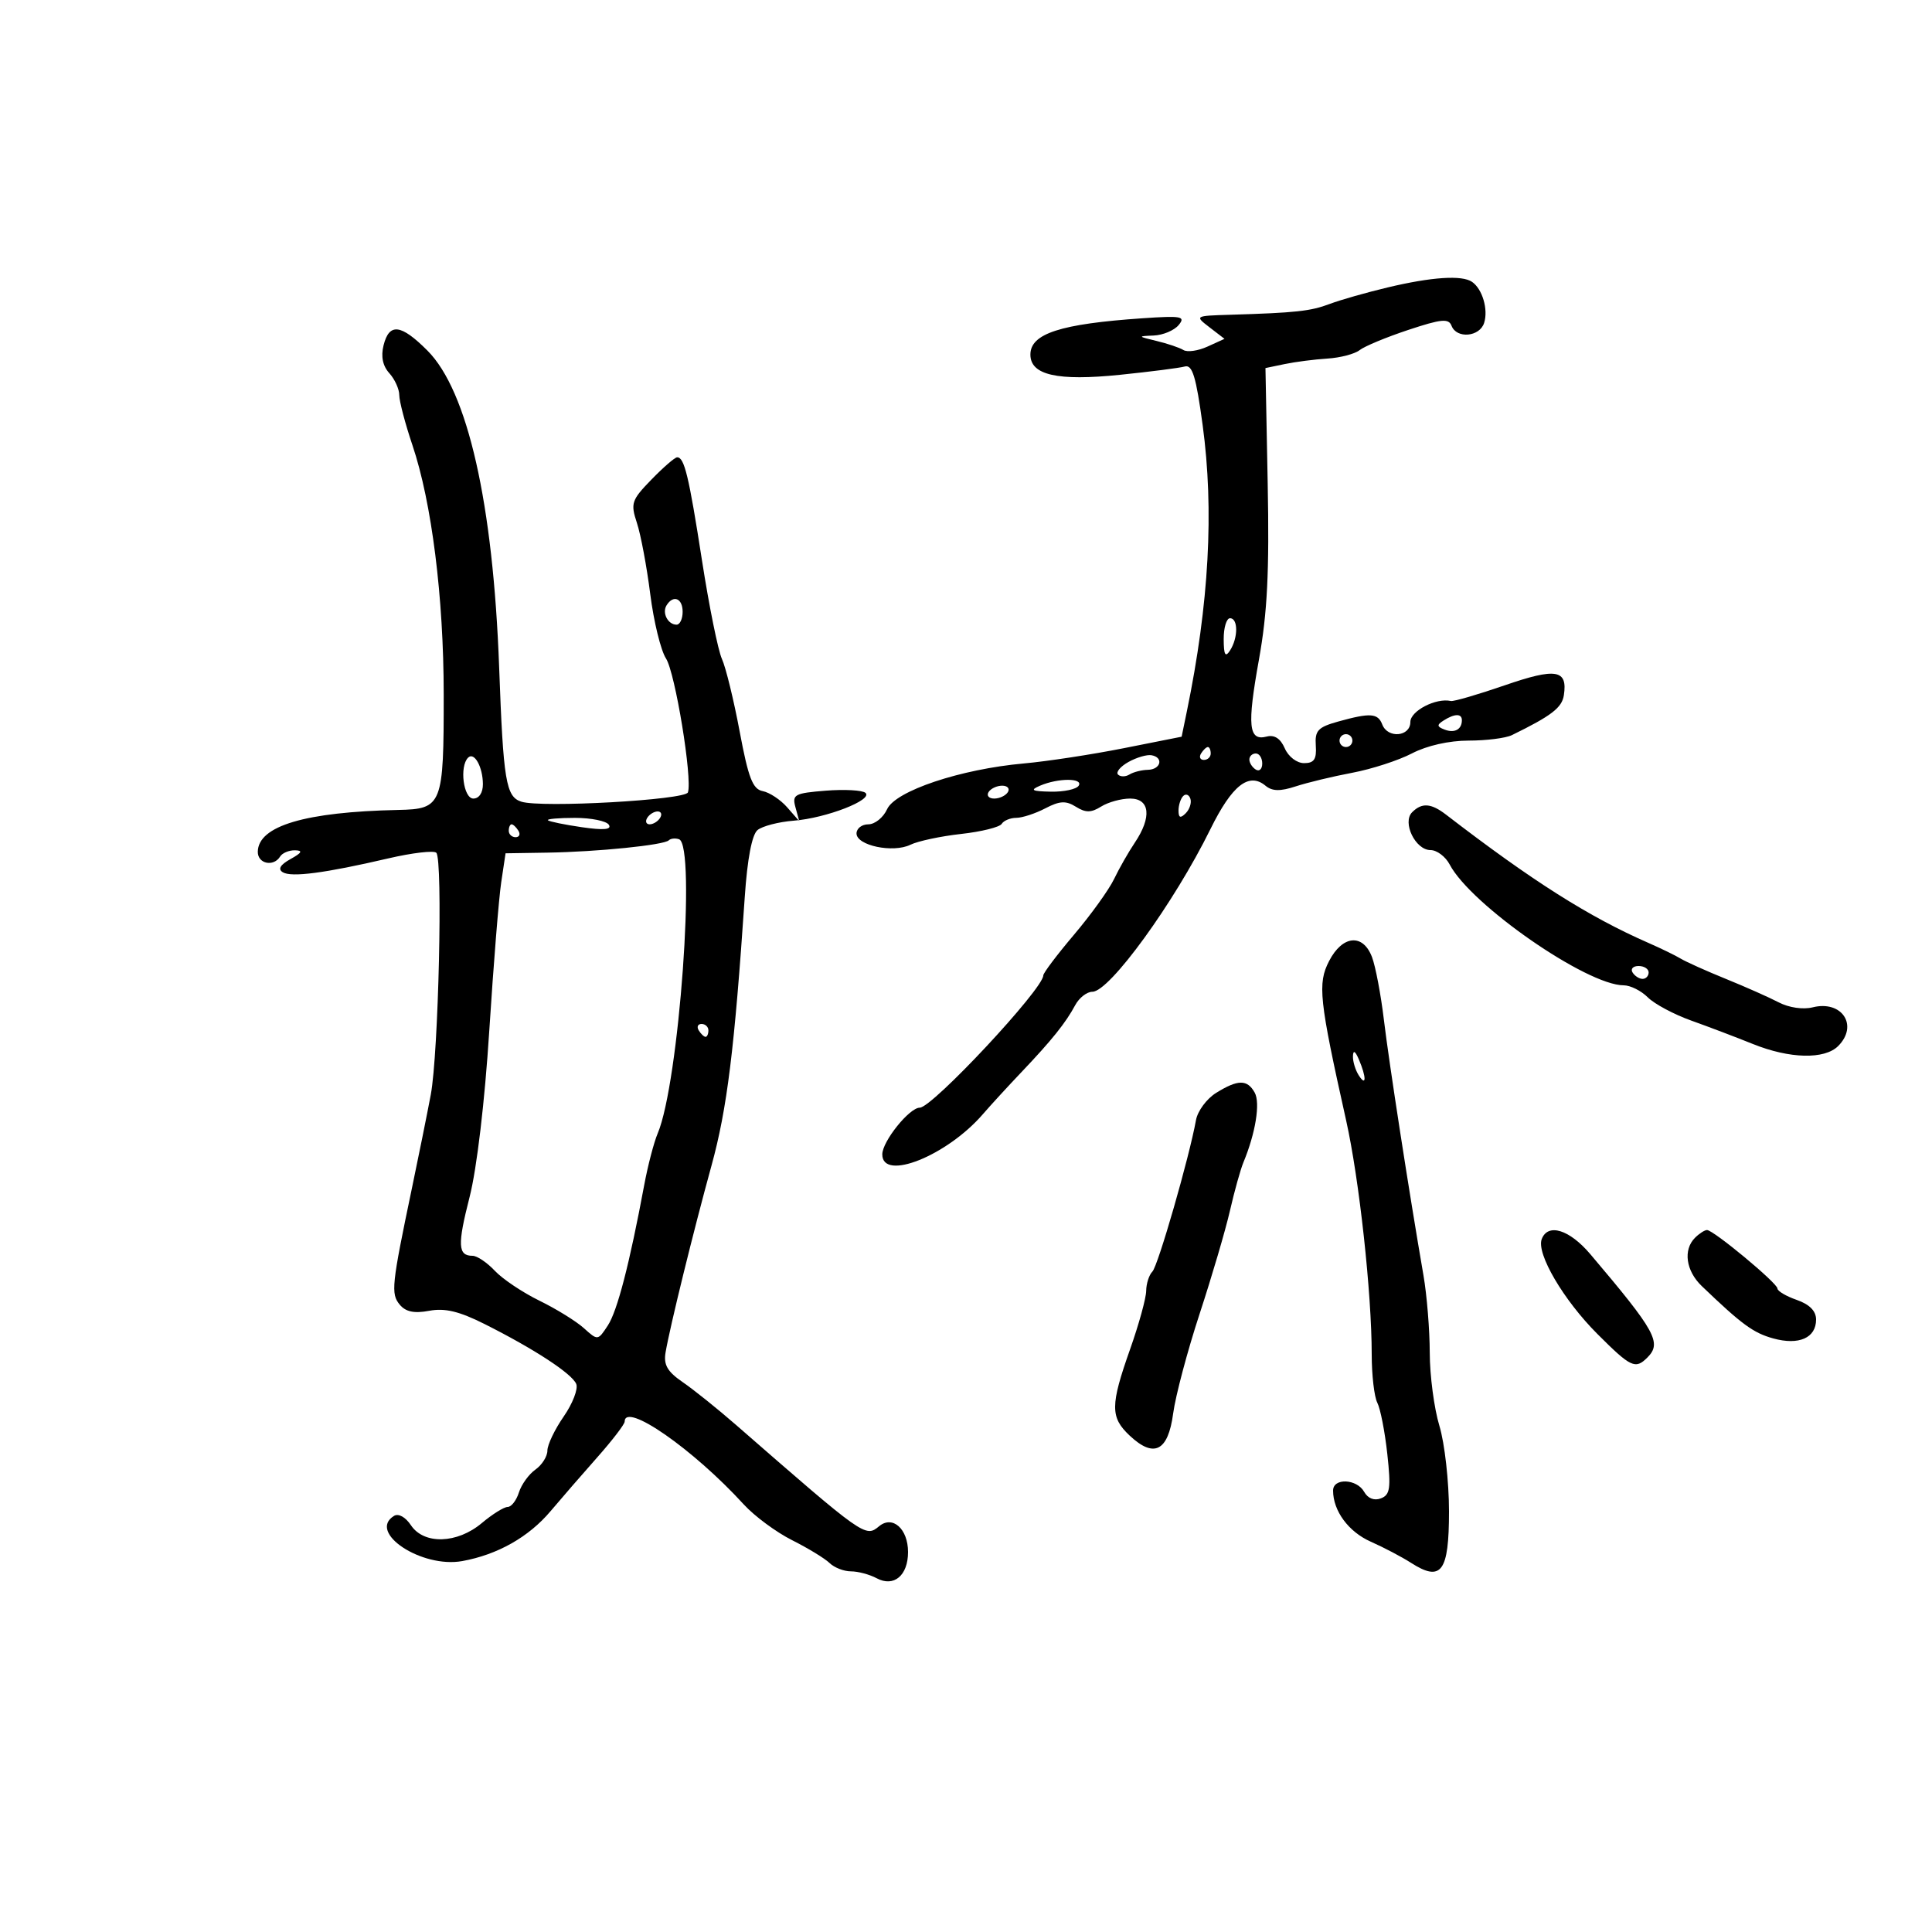 <svg xmlns="http://www.w3.org/2000/svg" width="300" height="300" viewBox="0 0 300 300" version="1.1">
	<path d="M 215.500 44.627 C 212.200 45.412, 208.150 46.565, 206.500 47.188 C 203.496 48.322, 201.272 48.565, 191 48.877 C 185.510 49.044, 185.504 49.048, 187.820 50.830 L 190.141 52.615 187.495 53.820 C 186.041 54.483, 184.361 54.723, 183.762 54.353 C 183.164 53.983, 181.285 53.349, 179.587 52.943 C 176.657 52.242, 176.634 52.200, 179.128 52.102 C 180.573 52.046, 182.325 51.314, 183.020 50.475 C 184.139 49.127, 183.487 49.005, 177.393 49.422 C 164.660 50.292, 160 51.803, 160 55.060 C 160 58.248, 164.190 59.193, 173.915 58.199 C 178.637 57.716, 183.166 57.136, 183.979 56.910 C 185.149 56.586, 185.727 58.484, 186.745 66 C 188.539 79.243, 187.740 93.742, 184.297 110.448 L 183.483 114.395 174.492 116.180 C 169.546 117.162, 162.575 118.227, 159 118.547 C 149.150 119.427, 139.045 122.807, 137.747 125.655 C 137.160 126.945, 135.851 128, 134.839 128 C 133.828 128, 133 128.639, 133 129.421 C 133 131.300, 138.671 132.487, 141.369 131.172 C 142.541 130.600, 146.080 129.846, 149.234 129.496 C 152.388 129.146, 155.227 128.442, 155.543 127.930 C 155.859 127.419, 156.879 126.997, 157.809 126.994 C 158.739 126.990, 160.764 126.328, 162.309 125.522 C 164.555 124.351, 165.508 124.300, 167.059 125.269 C 168.584 126.221, 169.426 126.215, 170.986 125.241 C 172.079 124.558, 174.104 124, 175.486 124 C 178.569 124, 178.876 126.889, 176.214 130.846 C 175.232 132.306, 173.781 134.850, 172.990 136.500 C 172.199 138.150, 169.402 142.036, 166.776 145.136 C 164.149 148.235, 162 151.084, 162 151.466 C 162 153.557, 144.774 172, 142.821 172 C 141.204 172, 137.003 177.234, 137.001 179.250 C 136.998 183.490, 147.041 179.474, 152.629 173 C 153.816 171.625, 156.523 168.675, 158.644 166.444 C 163.326 161.519, 165.490 158.822, 166.958 156.079 C 167.570 154.936, 168.770 154, 169.625 154 C 172.293 154, 182.325 140.178, 187.948 128.756 C 191.307 121.933, 193.929 119.866, 196.509 122.008 C 197.553 122.874, 198.782 122.899, 201.211 122.104 C 203.020 121.512, 206.964 120.563, 209.976 119.996 C 212.988 119.430, 217.165 118.074, 219.257 116.983 C 221.565 115.780, 225.022 115, 228.044 115 C 230.785 115, 233.809 114.618, 234.764 114.151 C 240.912 111.146, 242.537 109.899, 242.835 107.956 C 243.445 103.967, 241.628 103.663, 233.646 106.418 C 229.486 107.853, 225.727 108.948, 225.292 108.850 C 222.978 108.330, 219 110.390, 219 112.108 C 219 114.398, 215.488 114.714, 214.638 112.500 C 213.961 110.735, 212.784 110.654, 207.816 112.034 C 204.645 112.915, 204.157 113.437, 204.316 115.779 C 204.459 117.895, 204.055 118.500, 202.500 118.500 C 201.370 118.500, 200.065 117.500, 199.500 116.202 C 198.834 114.672, 197.895 114.061, 196.689 114.374 C 193.872 115.106, 193.632 112.733, 195.482 102.457 C 196.796 95.157, 197.113 88.800, 196.847 75.053 L 196.500 57.153 199.500 56.529 C 201.150 56.186, 204.132 55.803, 206.126 55.678 C 208.121 55.553, 210.371 54.962, 211.126 54.365 C 211.882 53.768, 215.280 52.357, 218.678 51.230 C 223.828 49.521, 224.945 49.415, 225.396 50.590 C 226.182 52.637, 229.764 52.319, 230.455 50.141 C 231.121 48.043, 230.184 44.868, 228.573 43.765 C 227.008 42.694, 222.325 43.002, 215.500 44.627 M 59.560 53.618 C 59.125 55.348, 59.428 56.815, 60.451 57.946 C 61.303 58.887, 62 60.424, 62 61.360 C 62 62.297, 62.917 65.787, 64.039 69.115 C 67.043 78.033, 68.891 92.741, 68.899 107.807 C 68.909 125.048, 68.683 125.623, 61.840 125.767 C 47.394 126.072, 40.103 128.239, 40.031 132.250 C 39.998 134.123, 42.475 134.659, 43.500 133 C 43.840 132.450, 44.879 132.016, 45.809 132.035 C 47.067 132.062, 46.889 132.410, 45.115 133.393 C 43.517 134.279, 43.116 134.954, 43.902 135.439 C 45.237 136.264, 50.469 135.579, 60.275 133.295 C 64.002 132.427, 67.365 132.032, 67.750 132.417 C 68.785 133.451, 68.093 163.616, 66.888 170 C 66.317 173.025, 65.001 179.550, 63.964 184.500 C 60.807 199.572, 60.668 200.896, 62.073 202.587 C 62.997 203.701, 64.316 203.976, 66.645 203.539 C 69.070 203.084, 71.288 203.612, 75.209 205.578 C 82.933 209.452, 88.820 213.300, 89.480 214.905 C 89.797 215.678, 88.919 217.953, 87.528 219.959 C 86.138 221.966, 85 224.345, 85 225.247 C 85 226.149, 84.165 227.475, 83.143 228.193 C 82.122 228.912, 80.967 230.512, 80.576 231.750 C 80.185 232.988, 79.398 234, 78.827 234 C 78.256 234, 76.452 235.125, 74.818 236.500 C 70.990 239.720, 65.825 239.875, 63.803 236.829 C 62.961 235.562, 61.870 234.962, 61.181 235.388 C 57.025 237.957, 65.478 243.548, 71.786 242.403 C 77.260 241.410, 82.112 238.665, 85.500 234.643 C 87.150 232.685, 90.411 228.926, 92.746 226.291 C 95.081 223.656, 96.993 221.162, 96.996 220.750 C 97.014 217.627, 107.654 225.025, 115.500 233.616 C 117.150 235.423, 120.525 237.918, 123 239.161 C 125.475 240.404, 128.095 242.002, 128.821 242.711 C 129.548 243.420, 131.040 244, 132.137 244 C 133.234 244, 135.031 244.481, 136.130 245.069 C 138.795 246.496, 141 244.653, 141 241 C 141 237.396, 138.599 235.258, 136.505 236.996 C 134.378 238.761, 134.232 238.657, 114.303 221.273 C 111.444 218.780, 107.714 215.786, 106.013 214.620 C 103.628 212.985, 103.019 211.928, 103.349 210 C 104.039 205.969, 107.656 191.258, 110.479 181 C 112.902 172.198, 114.051 162.920, 115.648 139.260 C 116.045 133.377, 116.763 129.611, 117.625 128.896 C 118.370 128.278, 120.900 127.621, 123.248 127.436 C 128.300 127.038, 135.640 124.186, 134.382 123.110 C 133.897 122.695, 131.121 122.546, 128.214 122.777 C 123.371 123.163, 122.977 123.378, 123.517 125.349 L 124.106 127.500 122.229 125.357 C 121.198 124.179, 119.490 123.049, 118.436 122.845 C 116.879 122.546, 116.207 120.809, 114.857 113.599 C 113.943 108.717, 112.703 103.643, 112.102 102.324 C 111.501 101.005, 110.109 94.134, 109.009 87.055 C 106.958 73.864, 106.266 70.992, 105.143 71.011 C 104.789 71.017, 102.995 72.570, 101.157 74.463 C 98.056 77.654, 97.892 78.144, 98.900 81.202 C 99.499 83.016, 100.429 87.986, 100.969 92.247 C 101.509 96.508, 102.609 101.008, 103.414 102.247 C 104.843 104.448, 107.537 120.888, 106.820 123.039 C 106.427 124.220, 84.062 125.472, 80.957 124.486 C 78.560 123.725, 78.153 121.269, 77.509 103.654 C 76.577 78.154, 72.622 60.689, 66.361 54.428 C 62.255 50.321, 60.441 50.105, 59.560 53.618 M 103.500 94 C 102.771 95.180, 103.717 97, 105.059 97 C 105.577 97, 106 96.100, 106 95 C 106 92.891, 104.545 92.309, 103.500 94 M 190.015 99.250 C 190.027 101.716, 190.264 102.138, 191 101 C 192.270 99.035, 192.270 96, 191 96 C 190.450 96, 190.007 97.463, 190.015 99.250 M 224.166 111.876 C 223.079 112.565, 223.107 112.827, 224.318 113.292 C 225.864 113.885, 227 113.267, 227 111.833 C 227 110.775, 225.876 110.792, 224.166 111.876 M 208 115 C 208 115.550, 208.450 116, 209 116 C 209.550 116, 210 115.550, 210 115 C 210 114.450, 209.550 114, 209 114 C 208.450 114, 208 114.450, 208 115 M 186.500 117 C 186.160 117.550, 186.359 118, 186.941 118 C 187.523 118, 188 117.550, 188 117 C 188 116.450, 187.802 116, 187.559 116 C 187.316 116, 186.840 116.450, 186.500 117 M 72.682 117.652 C 71.319 119.015, 71.961 124, 73.500 124 C 74.393 124, 74.994 123.090, 74.985 121.750 C 74.966 119.063, 73.637 116.697, 72.682 117.652 M 175.219 118.324 C 173.964 119.028, 173.239 119.906, 173.608 120.275 C 173.977 120.644, 174.778 120.637, 175.388 120.260 C 175.998 119.883, 177.280 119.558, 178.236 119.537 C 180.258 119.494, 180.729 117.609, 178.803 117.272 C 178.086 117.147, 176.473 117.620, 175.219 118.324 M 194 117.941 C 194 118.459, 194.450 119.160, 195 119.500 C 195.550 119.840, 196 119.416, 196 118.559 C 196 117.702, 195.550 117, 195 117 C 194.450 117, 194 117.423, 194 117.941 M 161.500 122 C 159.888 122.693, 160.216 122.873, 163.191 122.930 C 165.221 122.968, 167.160 122.550, 167.500 122 C 168.246 120.793, 164.308 120.793, 161.500 122 M 153.500 123 C 153.160 123.550, 153.557 124, 154.382 124 C 155.207 124, 156.160 123.550, 156.500 123 C 156.840 122.450, 156.443 122, 155.618 122 C 154.793 122, 153.840 122.450, 153.500 123 M 183.729 123.604 C 183.328 124.005, 183 125.023, 183 125.867 C 183 126.992, 183.296 127.104, 184.113 126.287 C 184.724 125.676, 185.053 124.657, 184.842 124.025 C 184.631 123.392, 184.130 123.203, 183.729 123.604 M 219.277 126.123 C 217.699 127.701, 219.783 132, 222.125 132 C 223.118 132, 224.462 133.012, 225.112 134.250 C 228.401 140.509, 246.400 153, 252.130 153 C 253.159 153, 254.840 153.840, 255.866 154.866 C 256.893 155.893, 259.930 157.517, 262.616 158.476 C 265.302 159.435, 269.608 161.070, 272.185 162.110 C 277.888 164.411, 283.316 164.541, 285.429 162.429 C 288.623 159.234, 286.016 155.277, 281.468 156.419 C 279.982 156.792, 277.777 156.469, 276.205 155.649 C 274.717 154.873, 271.025 153.234, 268 152.006 C 264.975 150.778, 261.825 149.365, 261 148.867 C 260.175 148.368, 257.925 147.271, 256 146.429 C 246.714 142.367, 237.941 136.809, 224.547 126.503 C 222.217 124.710, 220.793 124.607, 219.277 126.123 M 100.500 127 C 100.160 127.550, 100.332 128, 100.882 128 C 101.432 128, 102.160 127.550, 102.500 127 C 102.840 126.450, 102.668 126, 102.118 126 C 101.568 126, 100.840 126.450, 100.500 127 M 85.083 127.372 C 85.313 127.576, 87.686 128.061, 90.357 128.449 C 93.730 128.939, 95.010 128.826, 94.548 128.077 C 94.182 127.485, 91.809 127, 89.274 127 C 86.740 127, 84.854 127.167, 85.083 127.372 M 79 129 C 79 129.550, 79.477 130, 80.059 130 C 80.641 130, 80.840 129.550, 80.500 129 C 80.160 128.450, 79.684 128, 79.441 128 C 79.198 128, 79 128.450, 79 129 M 103.848 130.485 C 103.111 131.223, 92.749 132.274, 85.002 132.397 L 78.503 132.500 77.829 137 C 77.458 139.475, 76.626 149.825, 75.978 160 C 75.277 171.032, 74.041 181.476, 72.918 185.873 C 71.011 193.339, 71.096 195, 73.385 195 C 74.081 195, 75.636 196.049, 76.840 197.330 C 78.044 198.612, 81.160 200.700, 83.765 201.971 C 86.369 203.243, 89.474 205.162, 90.665 206.236 C 92.821 208.181, 92.837 208.179, 94.384 205.818 C 95.857 203.570, 97.753 196.250, 100.036 184 C 100.600 180.975, 101.539 177.375, 102.124 176 C 105.439 168.197, 108.121 131.219, 105.438 130.316 C 104.853 130.119, 104.138 130.195, 103.848 130.485 M 206.386 149.220 C 204.571 152.729, 204.833 155.179, 209.031 174 C 211.062 183.106, 212.998 200.823, 212.999 210.316 C 213 213.514, 213.391 216.889, 213.868 217.816 C 214.346 218.742, 215.044 222.318, 215.419 225.762 C 216.001 231.094, 215.853 232.119, 214.427 232.666 C 213.392 233.063, 212.399 232.677, 211.827 231.654 C 210.685 229.615, 207 229.461, 207 231.453 C 207 234.612, 209.398 237.862, 212.861 239.396 C 214.863 240.282, 217.667 241.756, 219.093 242.671 C 223.814 245.699, 225 244.097, 225 234.690 C 225 230.085, 224.330 224.109, 223.511 221.409 C 222.692 218.709, 222.017 213.602, 222.011 210.060 C 222.005 206.518, 221.568 201.118, 221.039 198.060 C 218.796 185.082, 215.684 164.986, 214.891 158.362 C 214.421 154.437, 213.589 150.049, 213.043 148.612 C 211.639 144.920, 208.460 145.211, 206.386 149.220 M 253.500 151 C 253.840 151.550, 254.541 152, 255.059 152 C 255.577 152, 256 151.550, 256 151 C 256 150.450, 255.298 150, 254.441 150 C 253.584 150, 253.160 150.450, 253.500 151 M 108.500 160 C 108.840 160.550, 109.316 161, 109.559 161 C 109.802 161, 110 160.550, 110 160 C 110 159.450, 109.523 159, 108.941 159 C 108.359 159, 108.160 159.450, 108.500 160 M 210.086 164 C 210.055 164.825, 210.467 166.175, 211 167 C 212.181 168.828, 212.181 167.249, 211 164.500 C 210.433 163.181, 210.122 163.011, 210.086 164 M 188.837 169.705 C 187.373 170.614, 185.967 172.514, 185.712 173.929 C 184.676 179.694, 179.820 196.565, 178.942 197.450 C 178.424 197.973, 177.991 199.323, 177.979 200.450 C 177.967 201.578, 176.844 205.650, 175.483 209.500 C 172.399 218.225, 172.389 220.077, 175.411 222.916 C 179.192 226.468, 181.382 225.356, 182.167 219.487 C 182.534 216.744, 184.384 209.775, 186.279 204 C 188.174 198.225, 190.292 191.025, 190.985 188 C 191.678 184.975, 192.619 181.600, 193.075 180.500 C 194.965 175.948, 195.723 171.256, 194.827 169.655 C 193.670 167.588, 192.231 167.600, 188.837 169.705 M 239.399 192.403 C 238.538 194.647, 242.775 201.870, 248.043 207.139 C 253.241 212.337, 253.936 212.664, 255.800 210.800 C 258.087 208.513, 257.100 206.723, 246.948 194.750 C 243.703 190.923, 240.365 189.885, 239.399 192.403 M 263.200 192.200 C 261.327 194.073, 261.784 197.335, 264.250 199.700 C 270.467 205.664, 272.261 206.978, 275.343 207.829 C 279.334 208.931, 282 207.757, 282 204.898 C 282 203.573, 280.986 202.543, 279 201.850 C 277.350 201.275, 276 200.478, 276 200.079 C 276 199.245, 266.069 191, 265.065 191 C 264.699 191, 263.860 191.540, 263.200 192.200" stroke="none" fill="black" fill-rule="evenodd"/>
</svg>